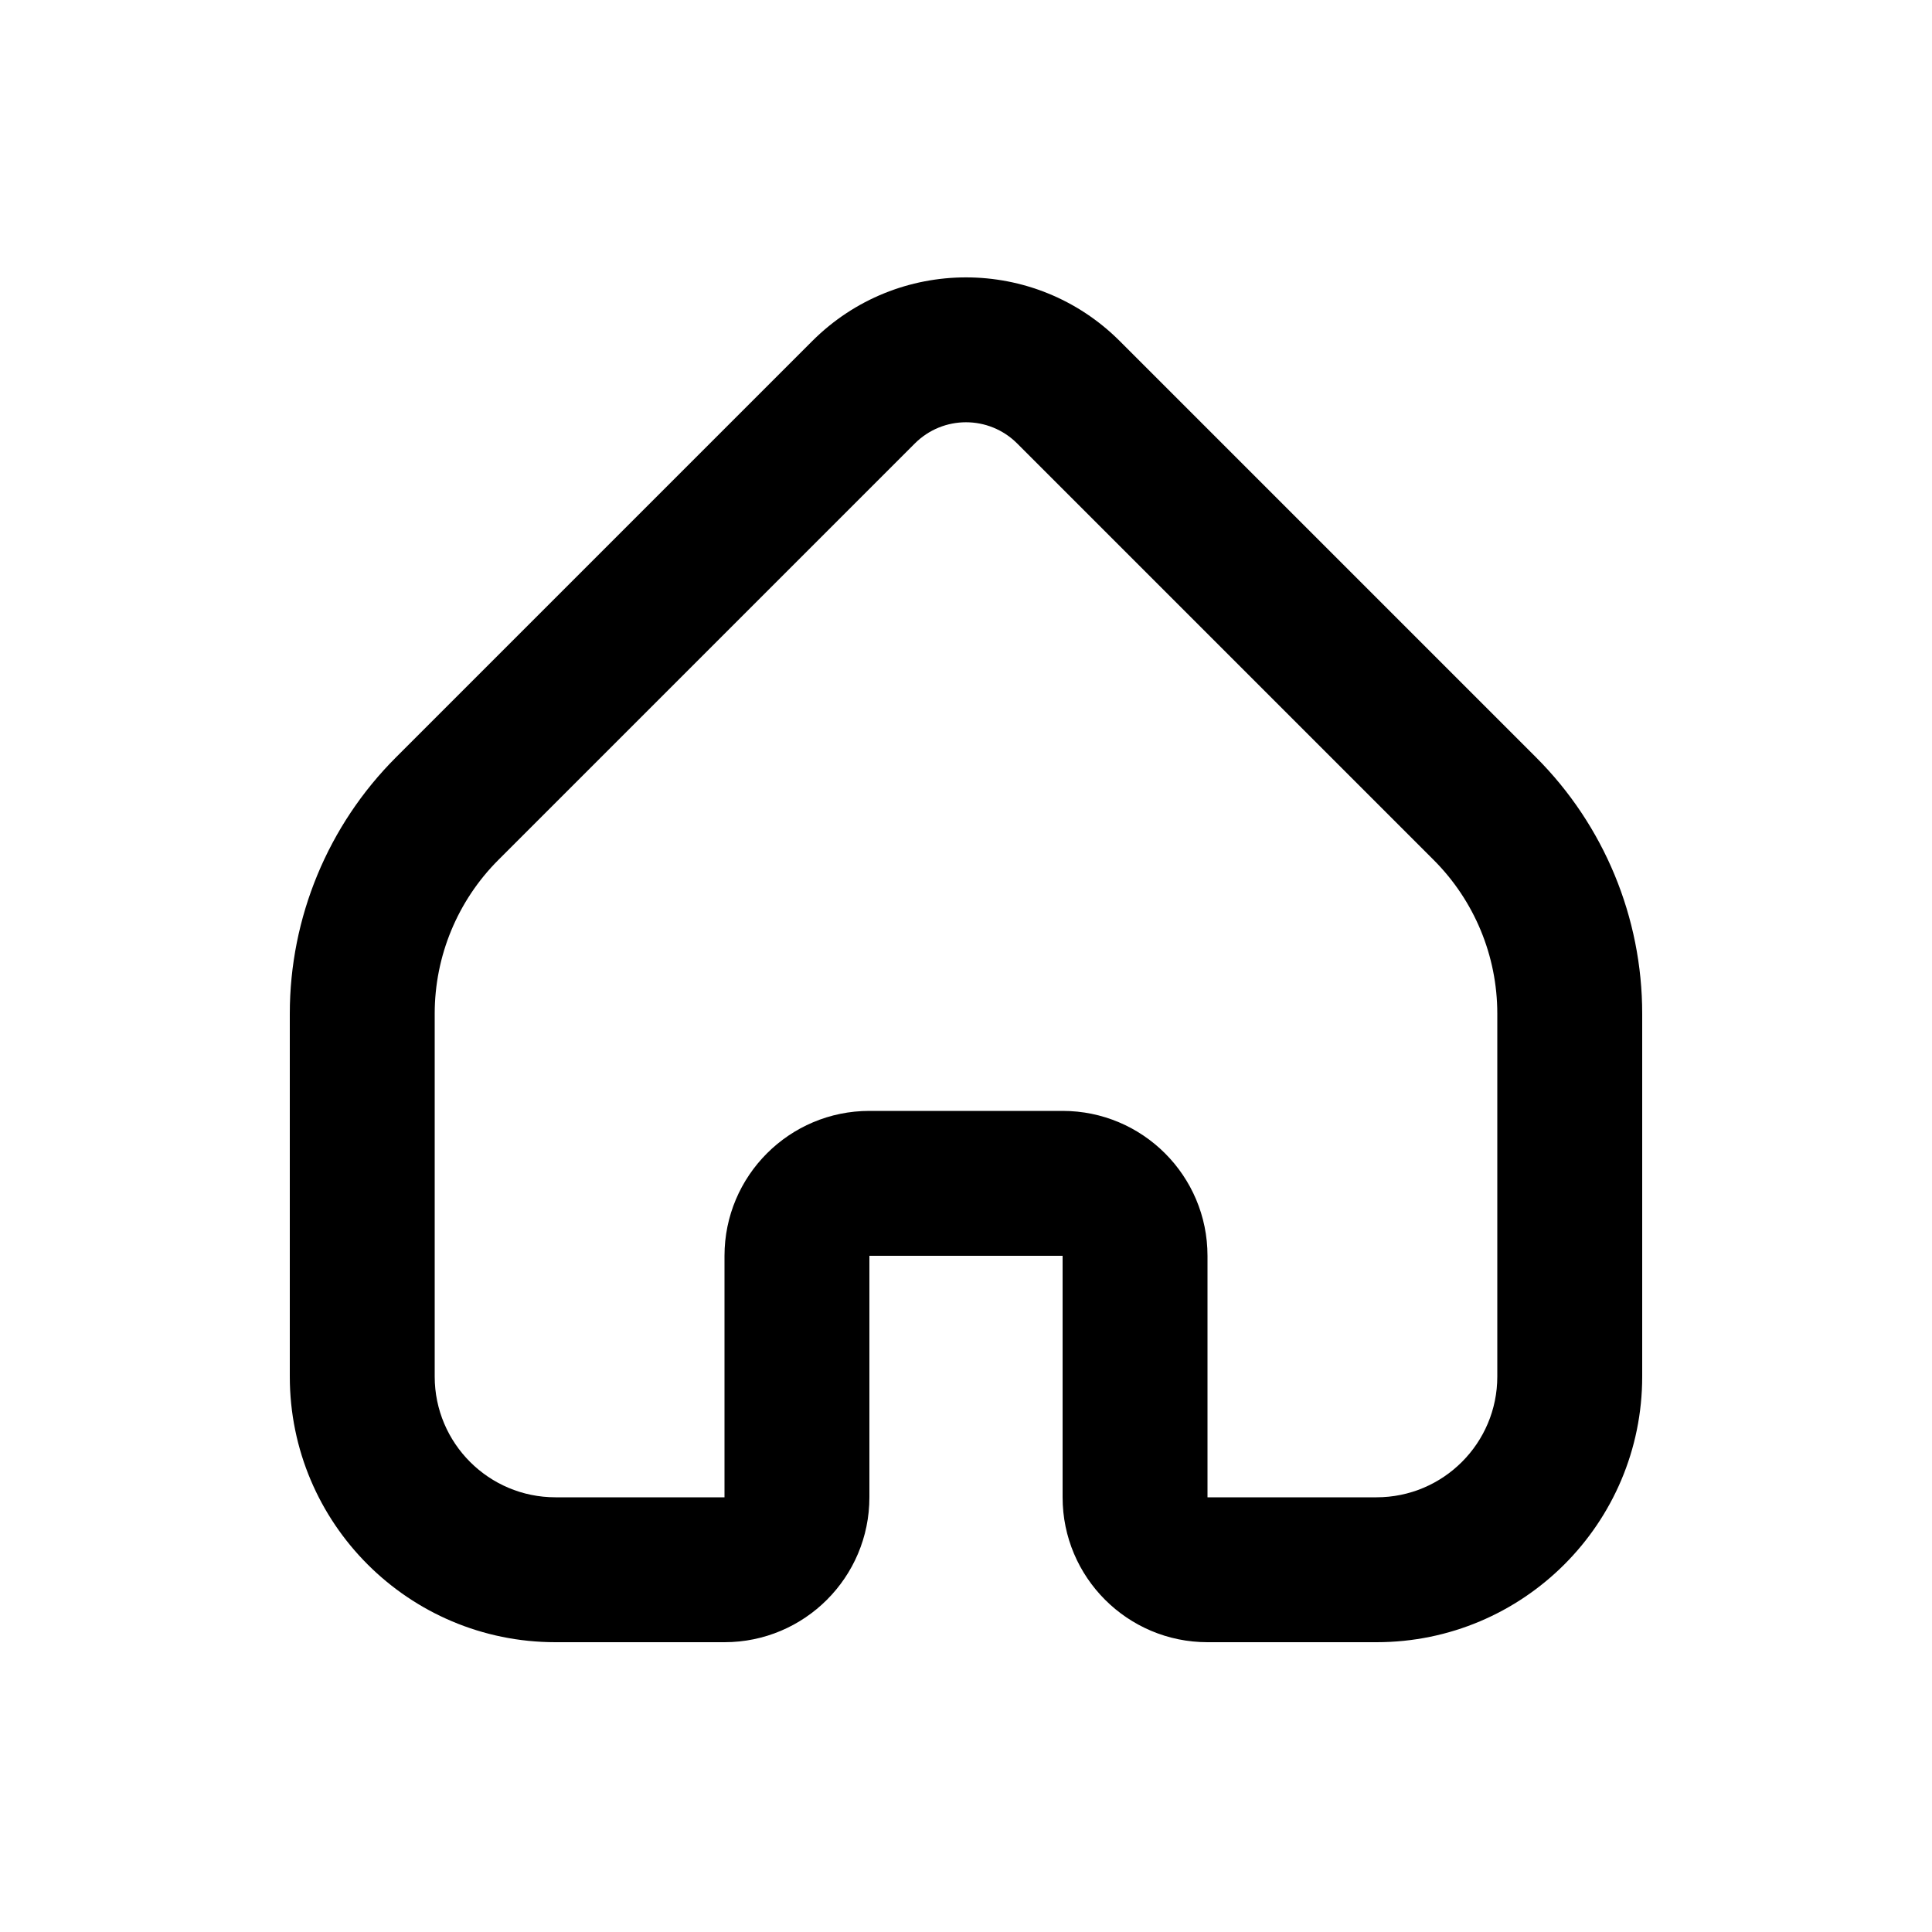 <svg width="20" height="20" viewBox="0 0 20 20" fill="none" xmlns="http://www.w3.org/2000/svg">
<path fill-rule="evenodd" clip-rule="evenodd" d="M8.409 3.53C9.288 2.652 10.712 2.652 11.591 3.53L15.902 7.841C16.605 8.544 17 9.498 17 10.493V14.25C17 15.769 15.769 17 14.25 17H12.5C11.672 17 11 16.328 11 15.5V13H9V15.5C9 16.328 8.328 17 7.5 17H5.75C4.231 17 3 15.769 3 14.25V10.493C3 9.498 3.395 8.544 4.098 7.841L8.409 3.53ZM10.53 4.591C10.237 4.298 9.763 4.298 9.47 4.591L5.159 8.902C4.737 9.324 4.5 9.896 4.5 10.493V14.25C4.5 14.94 5.06 15.5 5.75 15.5H7.5V13C7.5 12.172 8.172 11.5 9 11.5H11C11.828 11.5 12.5 12.172 12.5 13V15.5H14.25C14.94 15.5 15.5 14.94 15.5 14.25V10.493C15.5 9.896 15.263 9.324 14.841 8.902L10.53 4.591Z" fill="black"/>
</svg>
